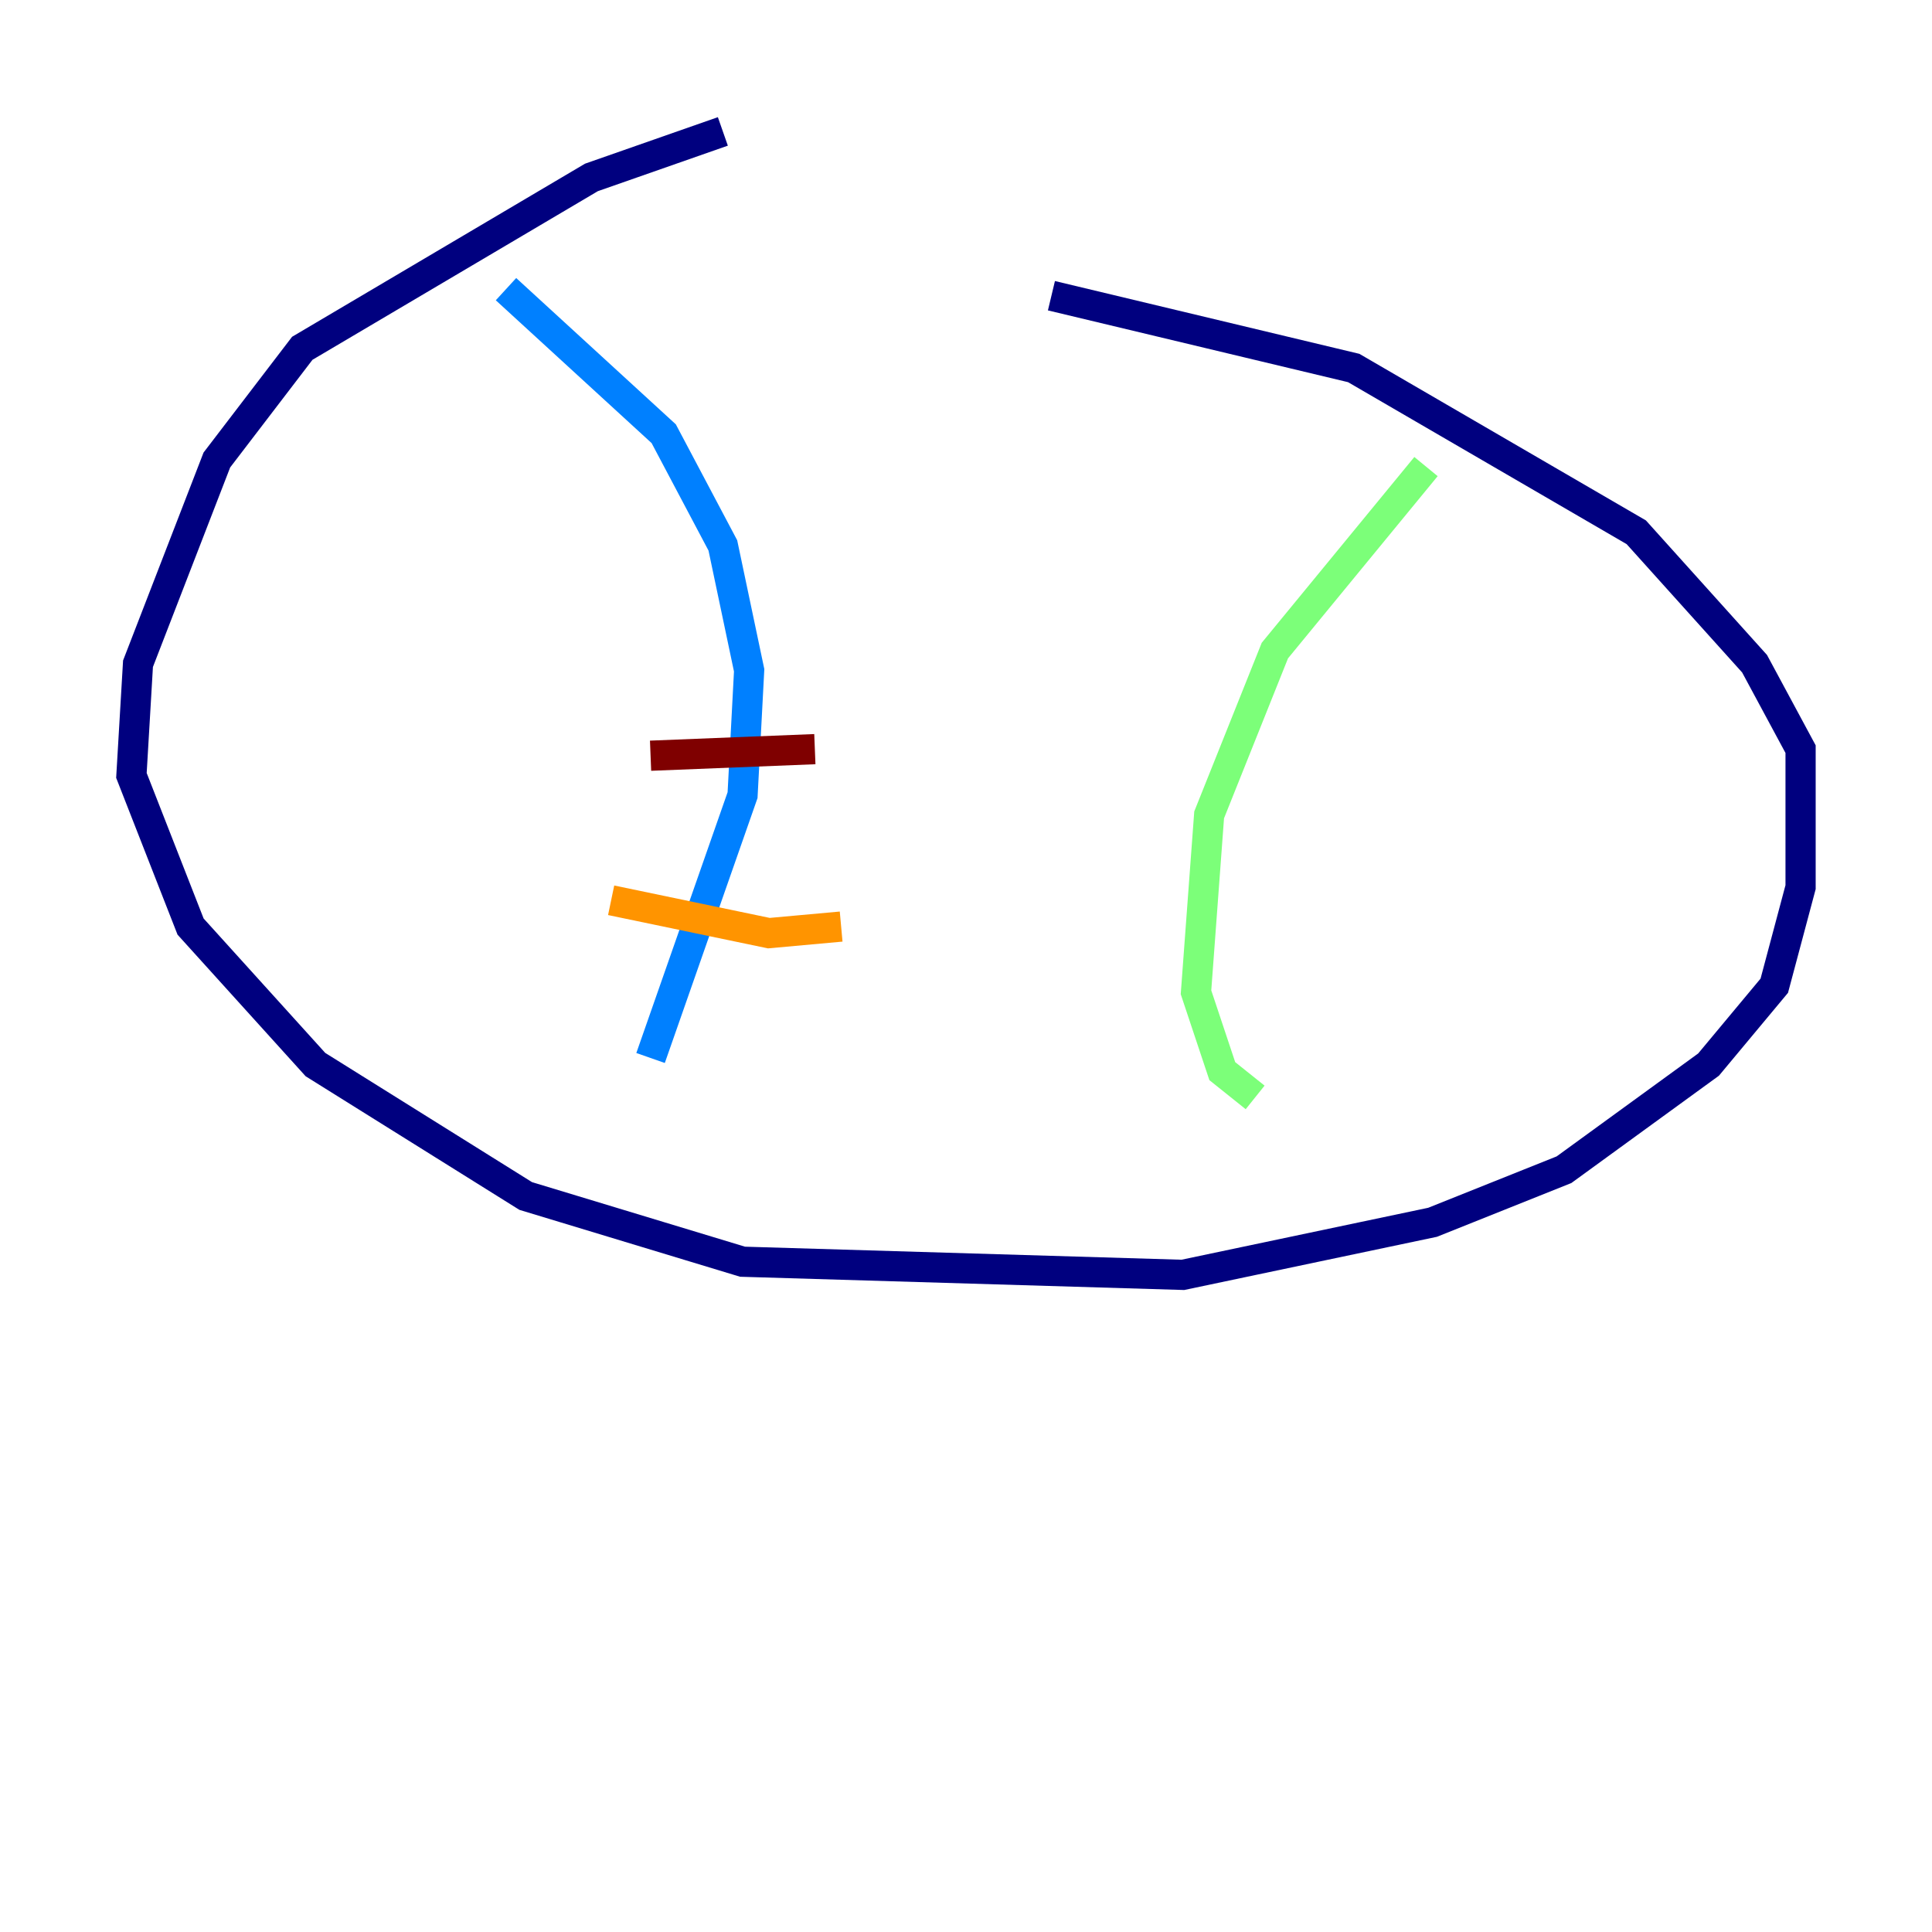 <?xml version="1.0" encoding="utf-8" ?>
<svg baseProfile="tiny" height="128" version="1.2" viewBox="0,0,128,128" width="128" xmlns="http://www.w3.org/2000/svg" xmlns:ev="http://www.w3.org/2001/xml-events" xmlns:xlink="http://www.w3.org/1999/xlink"><defs /><polyline fill="none" points="47.891,8.707 39.184,11.755 20.027,23.075 14.367,30.476 9.143,43.973 8.707,51.374 12.626,61.388 20.898,70.531 34.83,79.238 49.197,83.592 78.367,84.463 94.912,80.98 103.619,77.497 113.197,70.531 117.551,65.306 119.293,58.776 119.293,49.633 116.245,43.973 108.408,35.265 89.687,24.381 69.66,19.592" stroke="#00007f" stroke-width="2" /><polyline fill="none" points="33.524,19.157 43.973,28.735 47.891,36.136 49.633,44.408 49.197,52.68 43.102,70.095" stroke="#0080ff" stroke-width="2" /><polyline fill="none" points="94.476,30.912 84.463,43.102 80.109,53.986 79.238,65.742 80.98,70.966 83.156,72.707" stroke="#7cff79" stroke-width="2" /><polyline fill="none" points="40.49,59.646 50.939,61.823 55.728,61.388" stroke="#ff9400" stroke-width="2" /><polyline fill="none" points="43.102,50.068 53.986,49.633" stroke="#7f0000" stroke-width="2" /></svg>